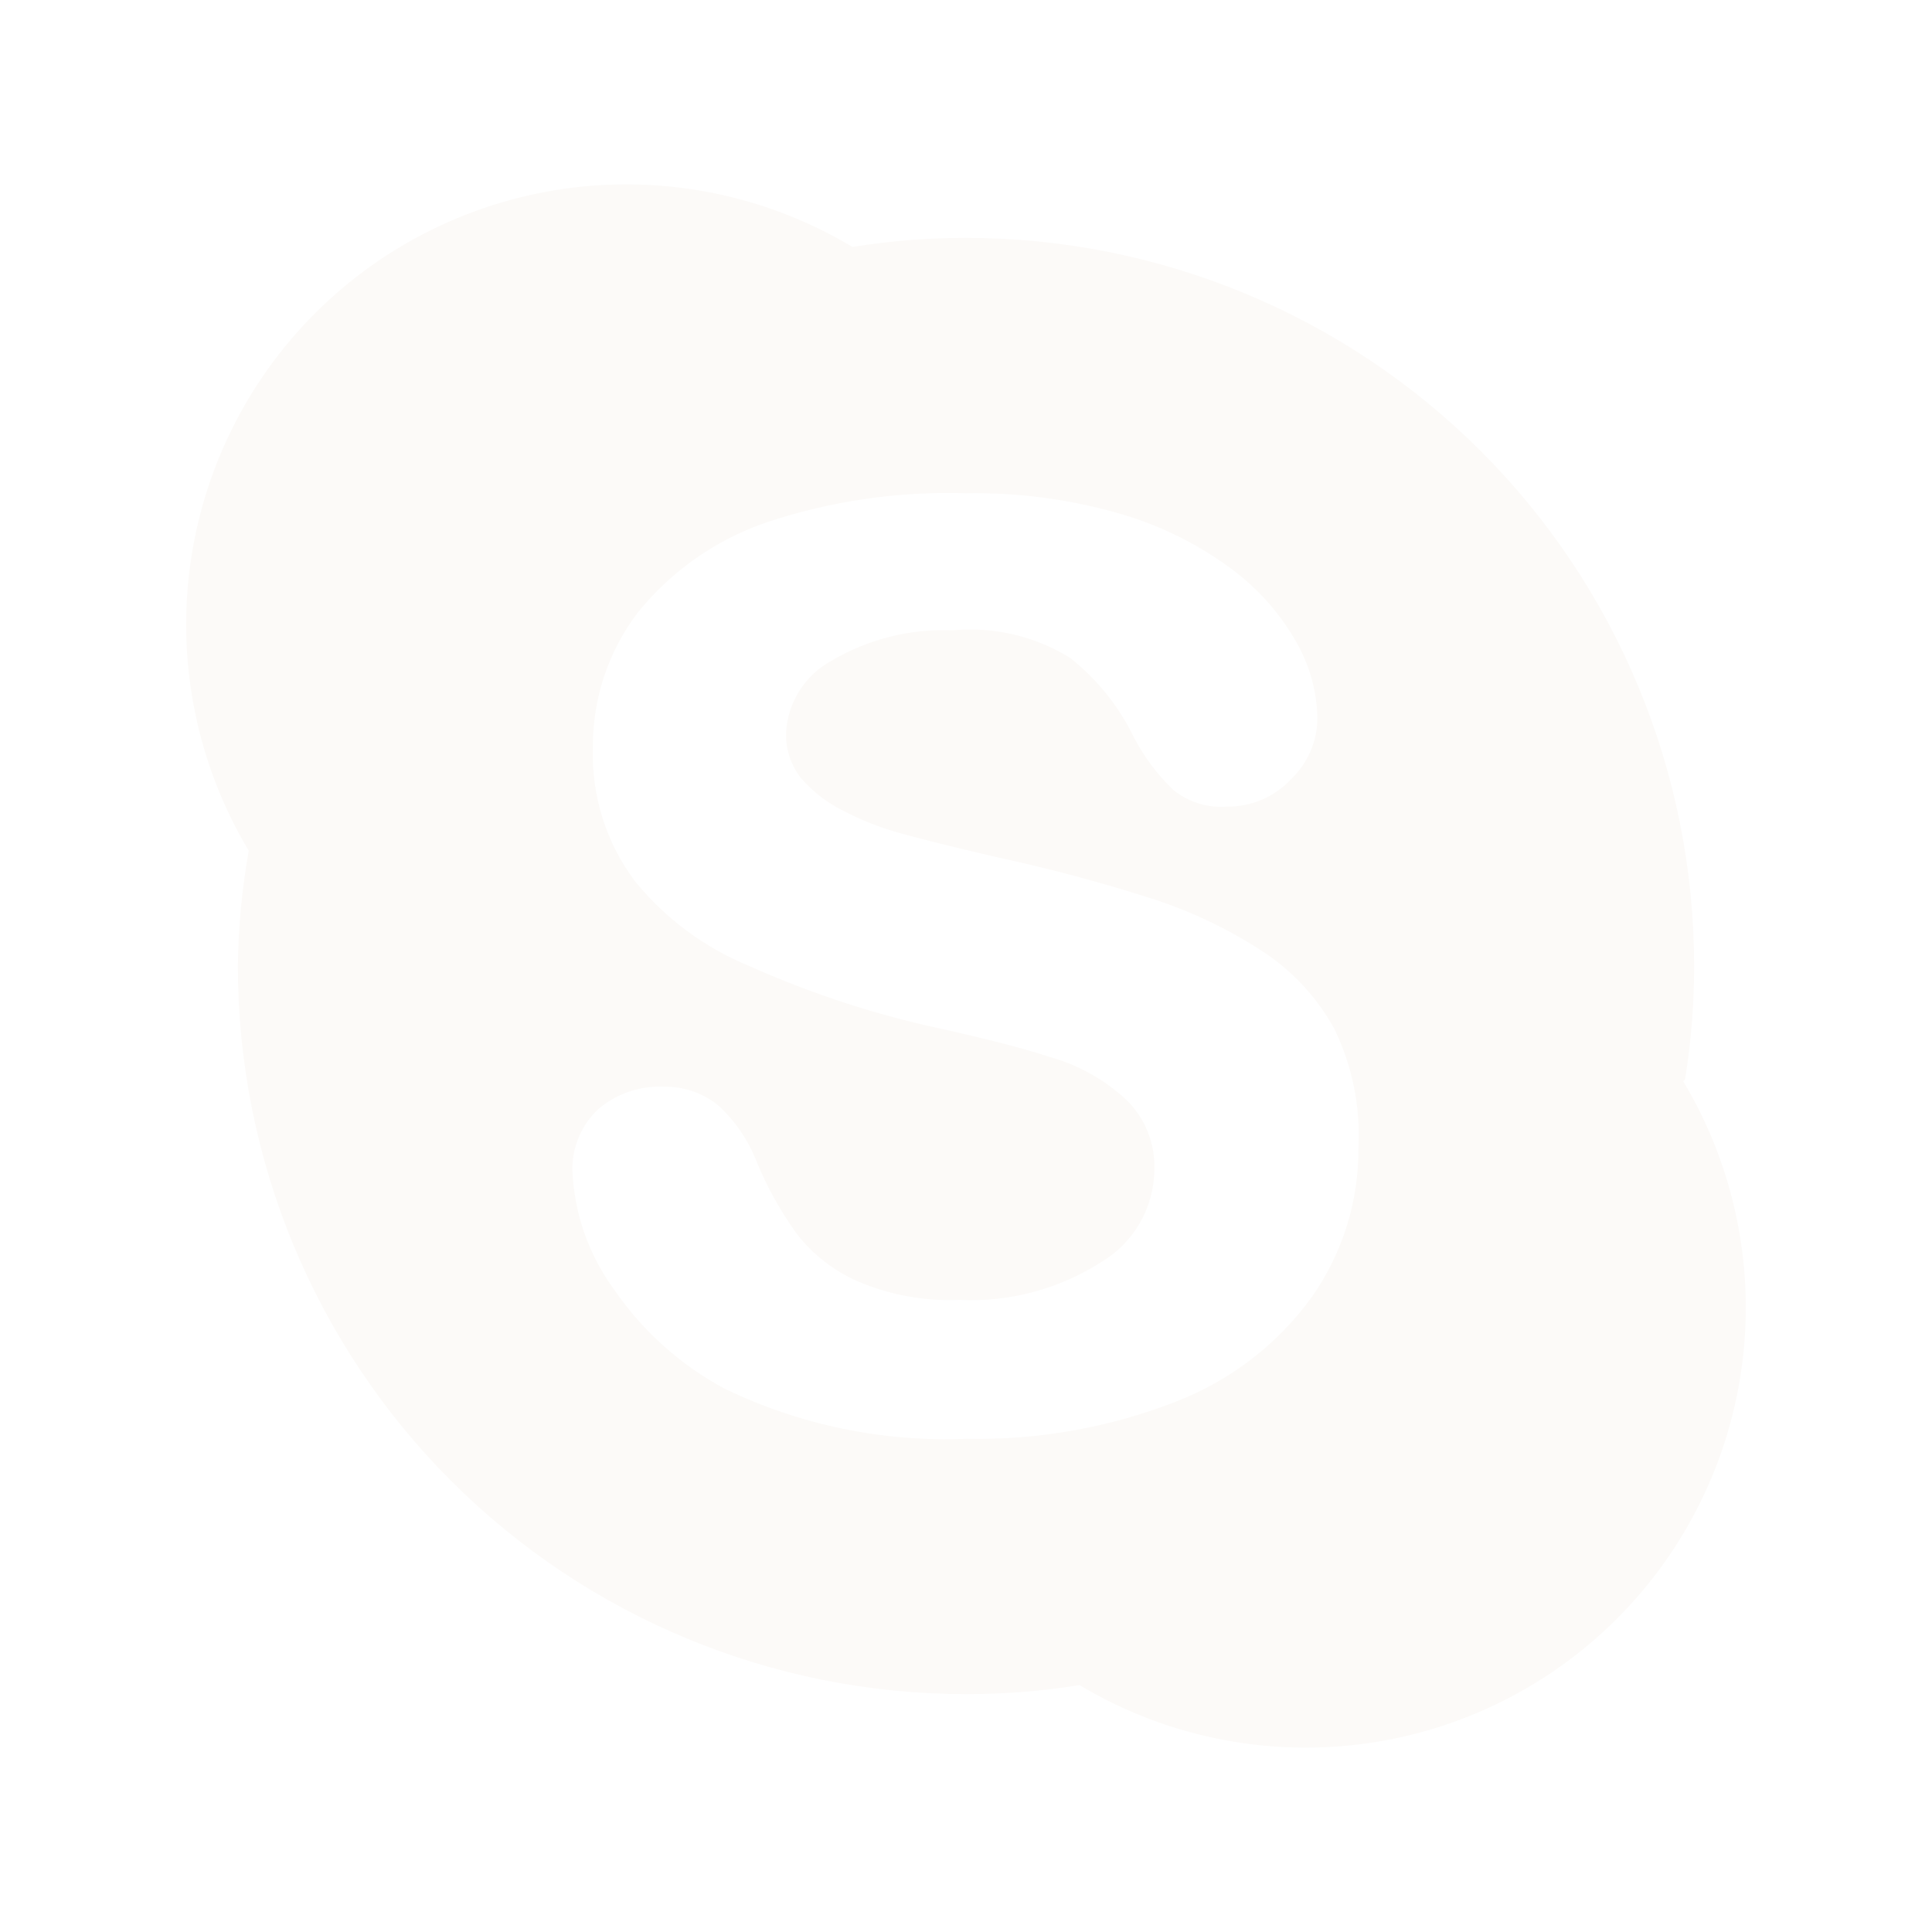 <svg width="40" height="40" viewBox="0 0 40 40" fill="none" xmlns="http://www.w3.org/2000/svg">
<rect width="40" height="40" fill="white" style="mix-blend-mode:multiply"/>
<path d="M34.887 22.35C35.013 21.573 35.076 20.787 35.075 20C35.075 16.002 33.486 12.168 30.659 9.34C27.832 6.513 23.998 4.925 20 4.925C19.213 4.924 18.427 4.987 17.65 5.113C15.907 4.069 13.866 3.637 11.85 3.886C9.835 4.135 7.96 5.05 6.523 6.486C5.087 7.923 4.172 9.797 3.923 11.813C3.674 13.829 4.106 15.87 5.15 17.613C5.009 18.401 4.934 19.2 4.925 20C4.925 23.998 6.513 27.833 9.34 30.66C12.167 33.487 16.002 35.075 20 35.075C20.787 35.076 21.573 35.014 22.35 34.888C24.092 35.931 26.133 36.363 28.149 36.114C30.165 35.865 32.04 34.95 33.476 33.514C34.912 32.078 35.827 30.203 36.076 28.187C36.325 26.171 35.894 24.13 34.85 22.388L34.887 22.35ZM27.162 26.85C26.457 27.826 25.484 28.576 24.362 29.013C22.978 29.556 21.499 29.819 20.012 29.788C18.281 29.86 16.56 29.504 15 28.75C14.09 28.261 13.31 27.563 12.725 26.713C12.188 25.986 11.883 25.115 11.85 24.213C11.848 23.979 11.896 23.747 11.988 23.532C12.081 23.316 12.216 23.123 12.387 22.963C12.766 22.64 13.253 22.475 13.75 22.5C14.165 22.492 14.569 22.634 14.887 22.9C15.236 23.227 15.505 23.628 15.675 24.075C15.892 24.597 16.169 25.092 16.5 25.55C16.83 25.973 17.259 26.308 17.75 26.525C18.416 26.811 19.138 26.943 19.862 26.913C20.894 26.963 21.916 26.692 22.787 26.138C23.122 25.942 23.4 25.663 23.595 25.328C23.79 24.992 23.895 24.613 23.9 24.225C23.91 23.954 23.864 23.683 23.762 23.431C23.661 23.179 23.508 22.951 23.312 22.763C22.867 22.353 22.332 22.053 21.75 21.888C21.1 21.675 20.237 21.463 19.15 21.225C17.901 20.934 16.683 20.524 15.512 20C14.591 19.623 13.779 19.021 13.15 18.25C12.553 17.455 12.244 16.481 12.275 15.488C12.265 14.478 12.59 13.493 13.2 12.688C13.896 11.822 14.824 11.172 15.875 10.813C17.204 10.371 18.6 10.168 20 10.213C21.095 10.193 22.186 10.341 23.237 10.65C24.062 10.895 24.836 11.284 25.525 11.8C26.067 12.207 26.518 12.722 26.85 13.313C27.12 13.79 27.266 14.327 27.275 14.875C27.273 15.109 27.225 15.34 27.132 15.555C27.04 15.769 26.906 15.963 26.737 16.125C26.567 16.309 26.36 16.456 26.13 16.555C25.899 16.654 25.651 16.703 25.4 16.7C24.998 16.731 24.599 16.606 24.287 16.35C23.959 16.034 23.685 15.667 23.475 15.263C23.165 14.626 22.717 14.066 22.162 13.625C21.435 13.172 20.578 12.97 19.725 13.05C18.849 13.013 17.98 13.23 17.225 13.675C16.95 13.822 16.718 14.037 16.552 14.3C16.385 14.563 16.29 14.864 16.275 15.175C16.265 15.515 16.376 15.847 16.587 16.113C16.837 16.401 17.143 16.636 17.487 16.8C17.854 16.99 18.239 17.141 18.637 17.25C19.037 17.363 19.687 17.525 20.6 17.738C21.75 17.988 22.775 18.263 23.712 18.563C24.551 18.818 25.35 19.188 26.087 19.663C26.73 20.069 27.259 20.633 27.625 21.3C27.996 22.061 28.168 22.904 28.125 23.75C28.136 24.859 27.799 25.943 27.162 26.85Z" fill="#FCFAF8"/>
</svg>
